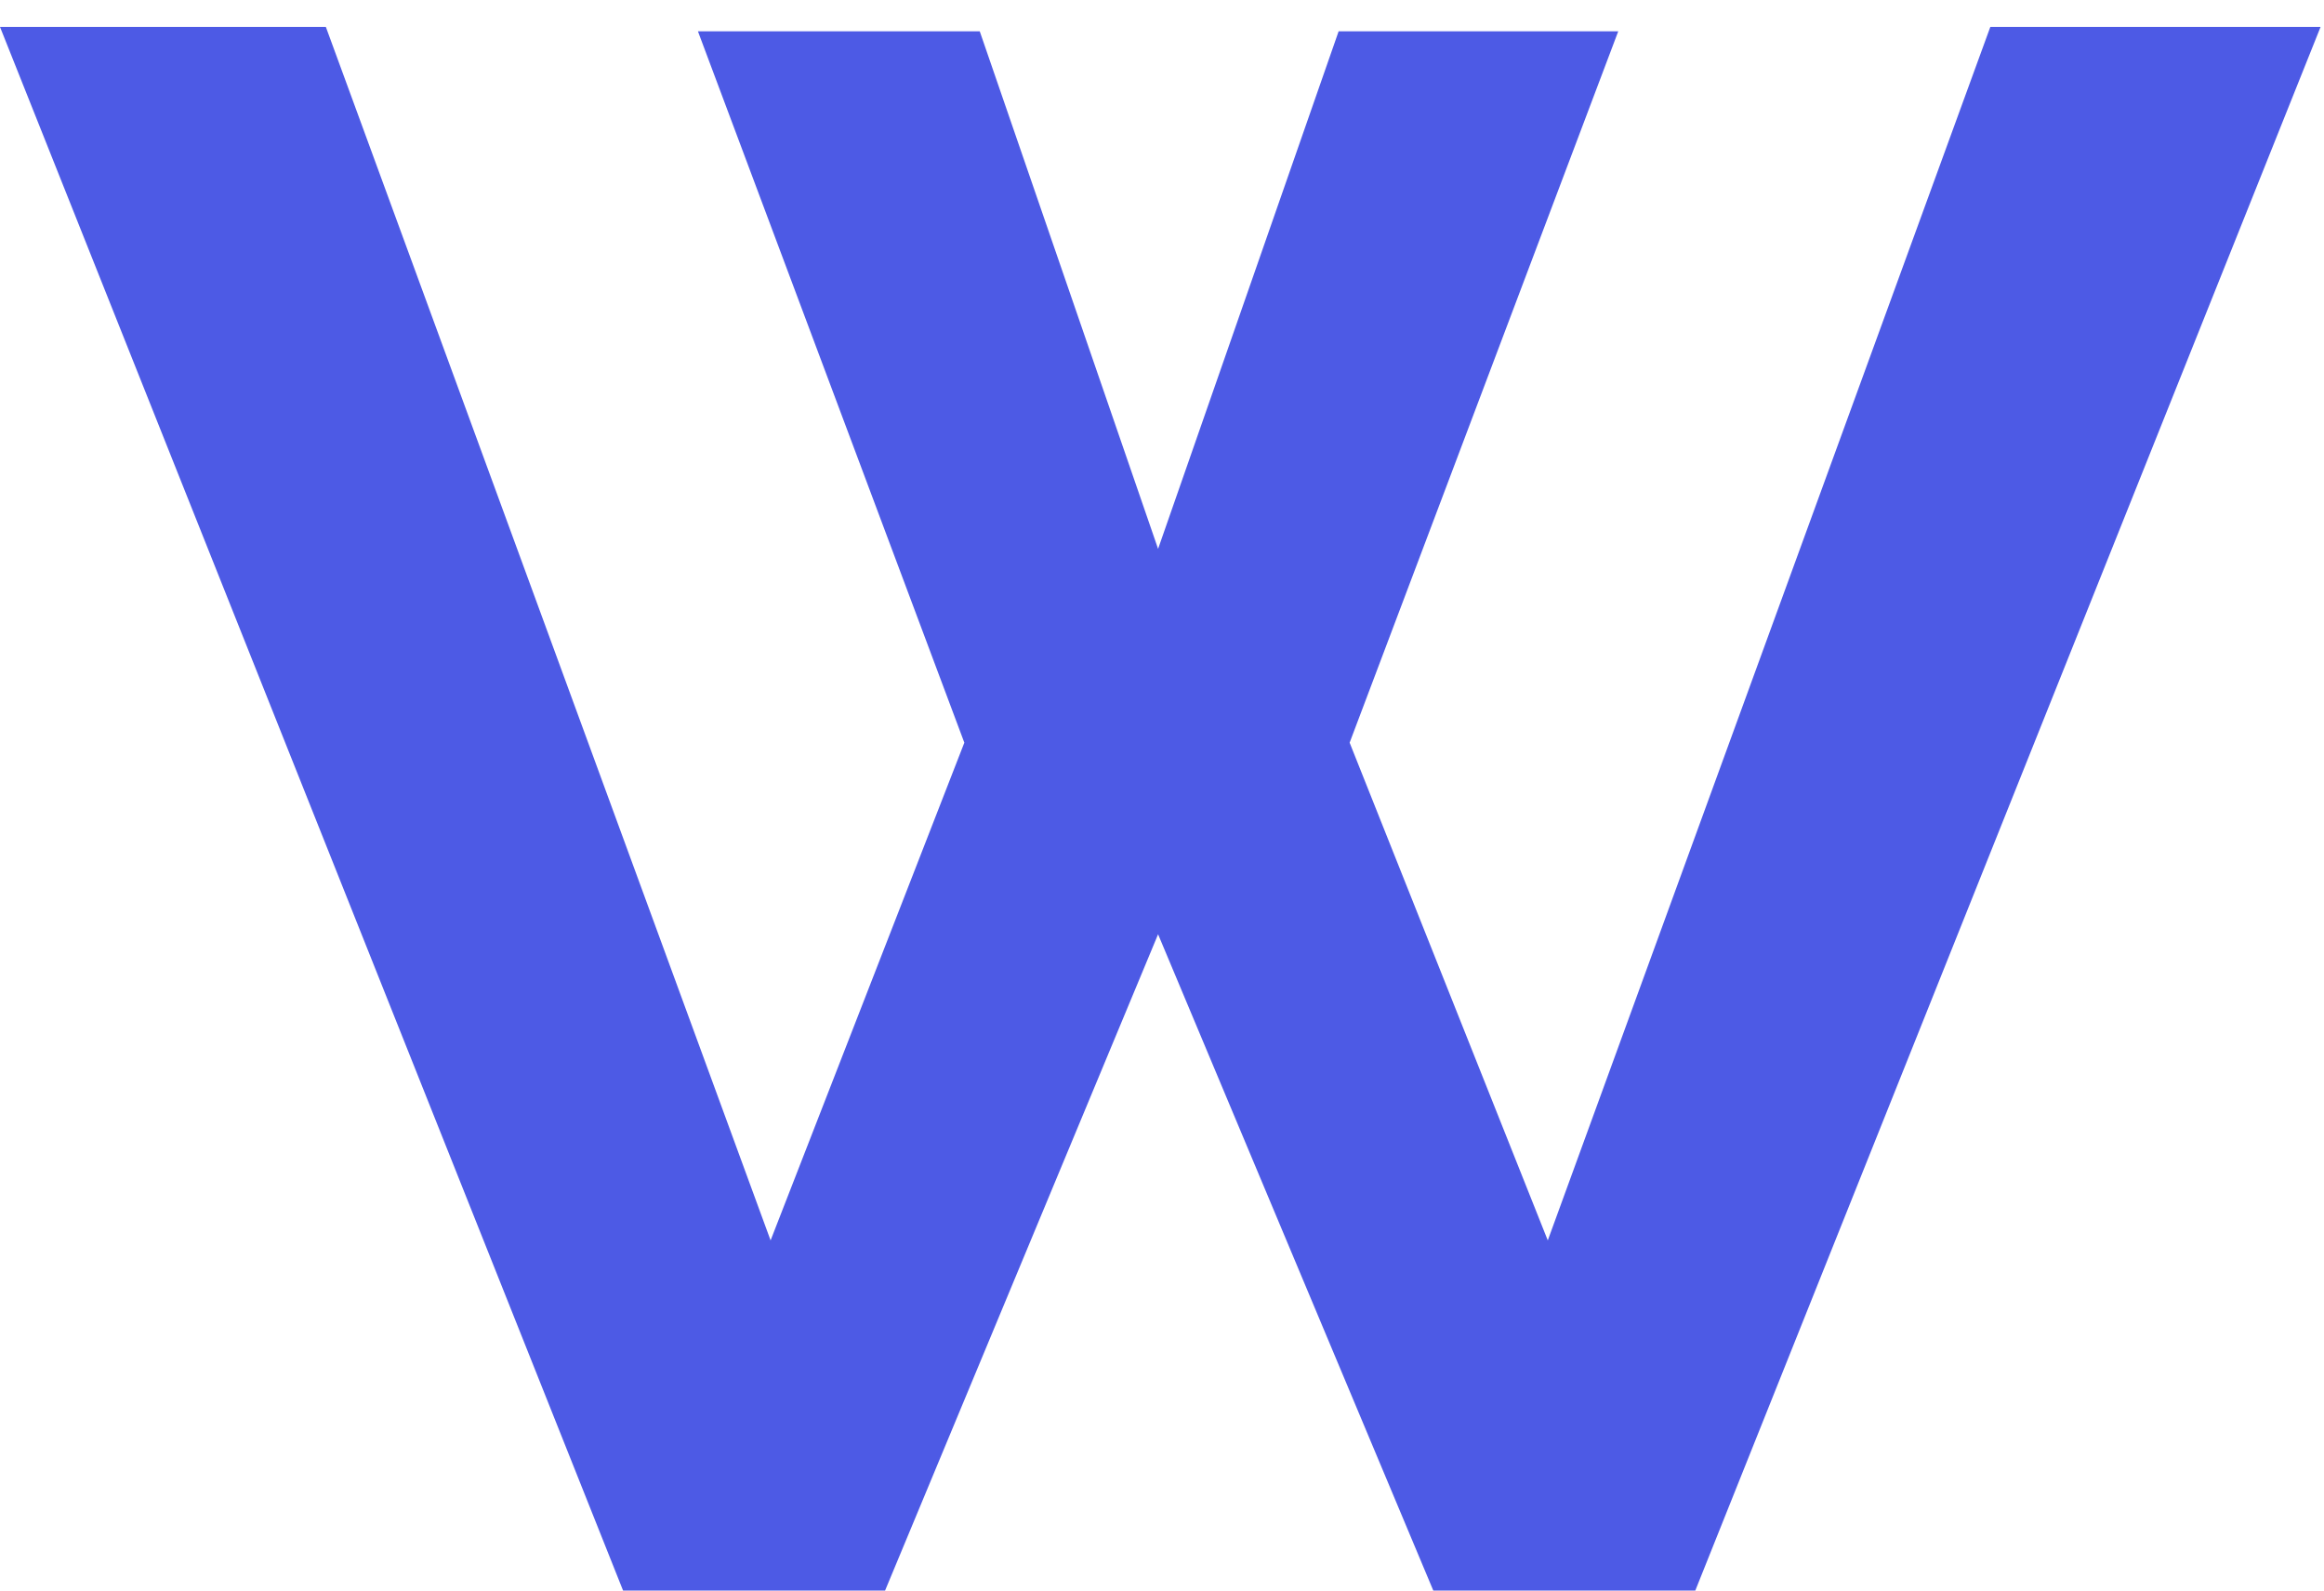 <svg width="19" height="13" viewBox="0 0 19 13" fill="none" xmlns="http://www.w3.org/2000/svg">
<path d="M5.706 0.256H8.01L9.468 4.486L10.944 0.256H13.23L11.034 6.07L12.654 10.138L16.272 0.22H18.972L13.86 13H11.718L9.468 7.636L7.236 13H5.094L0 0.22H2.664L6.3 10.138L7.884 6.07L5.706 0.256Z" fill="#4D5AE5"/>
</svg>

